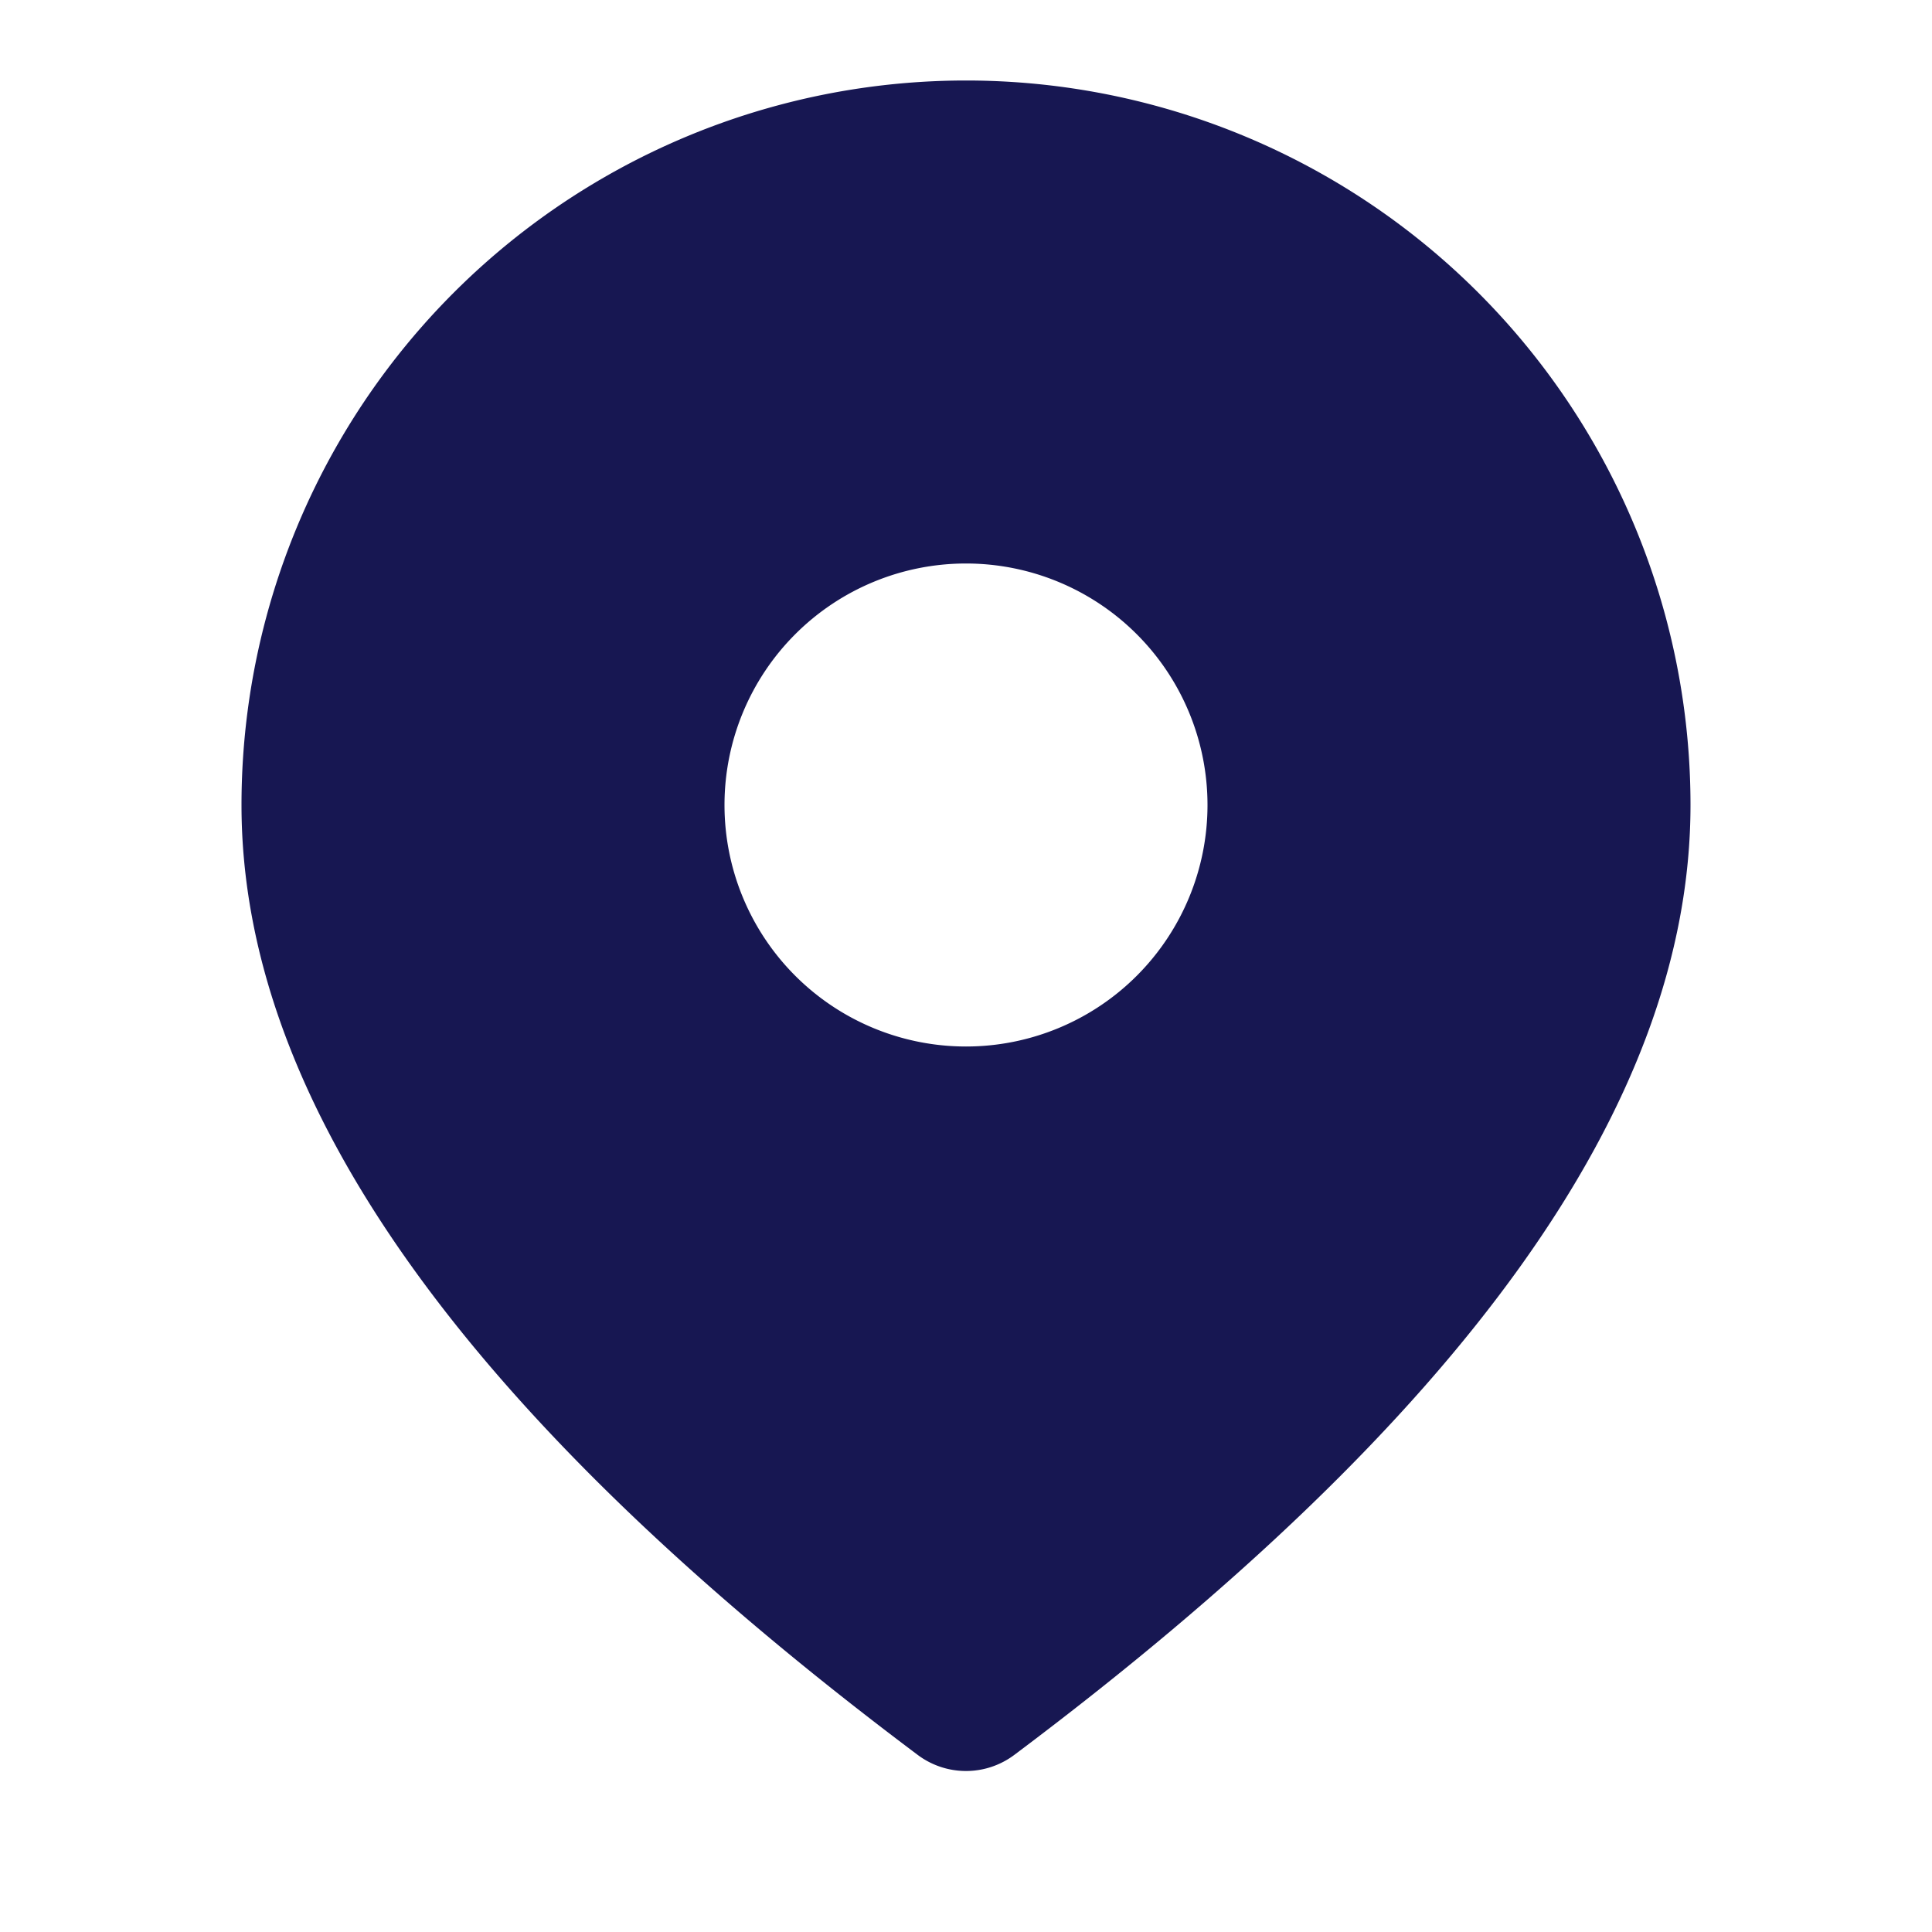 <svg xmlns="http://www.w3.org/2000/svg" width="1em" height="1em" viewBox="0 0 12 12"><path fill="#171752" d="M6 .5A4.5 4.5 0 0 1 10.5 5c0 1.863-1.42 3.815-4.2 5.9a.5.5 0 0 1-.6 0C2.92 8.815 1.5 6.863 1.5 5A4.5 4.5 0 0 1 6 .5Zm0 3a1.5 1.5 0 1 0 0 3a1.5 1.5 0 0 0 0-3Z"/></svg>